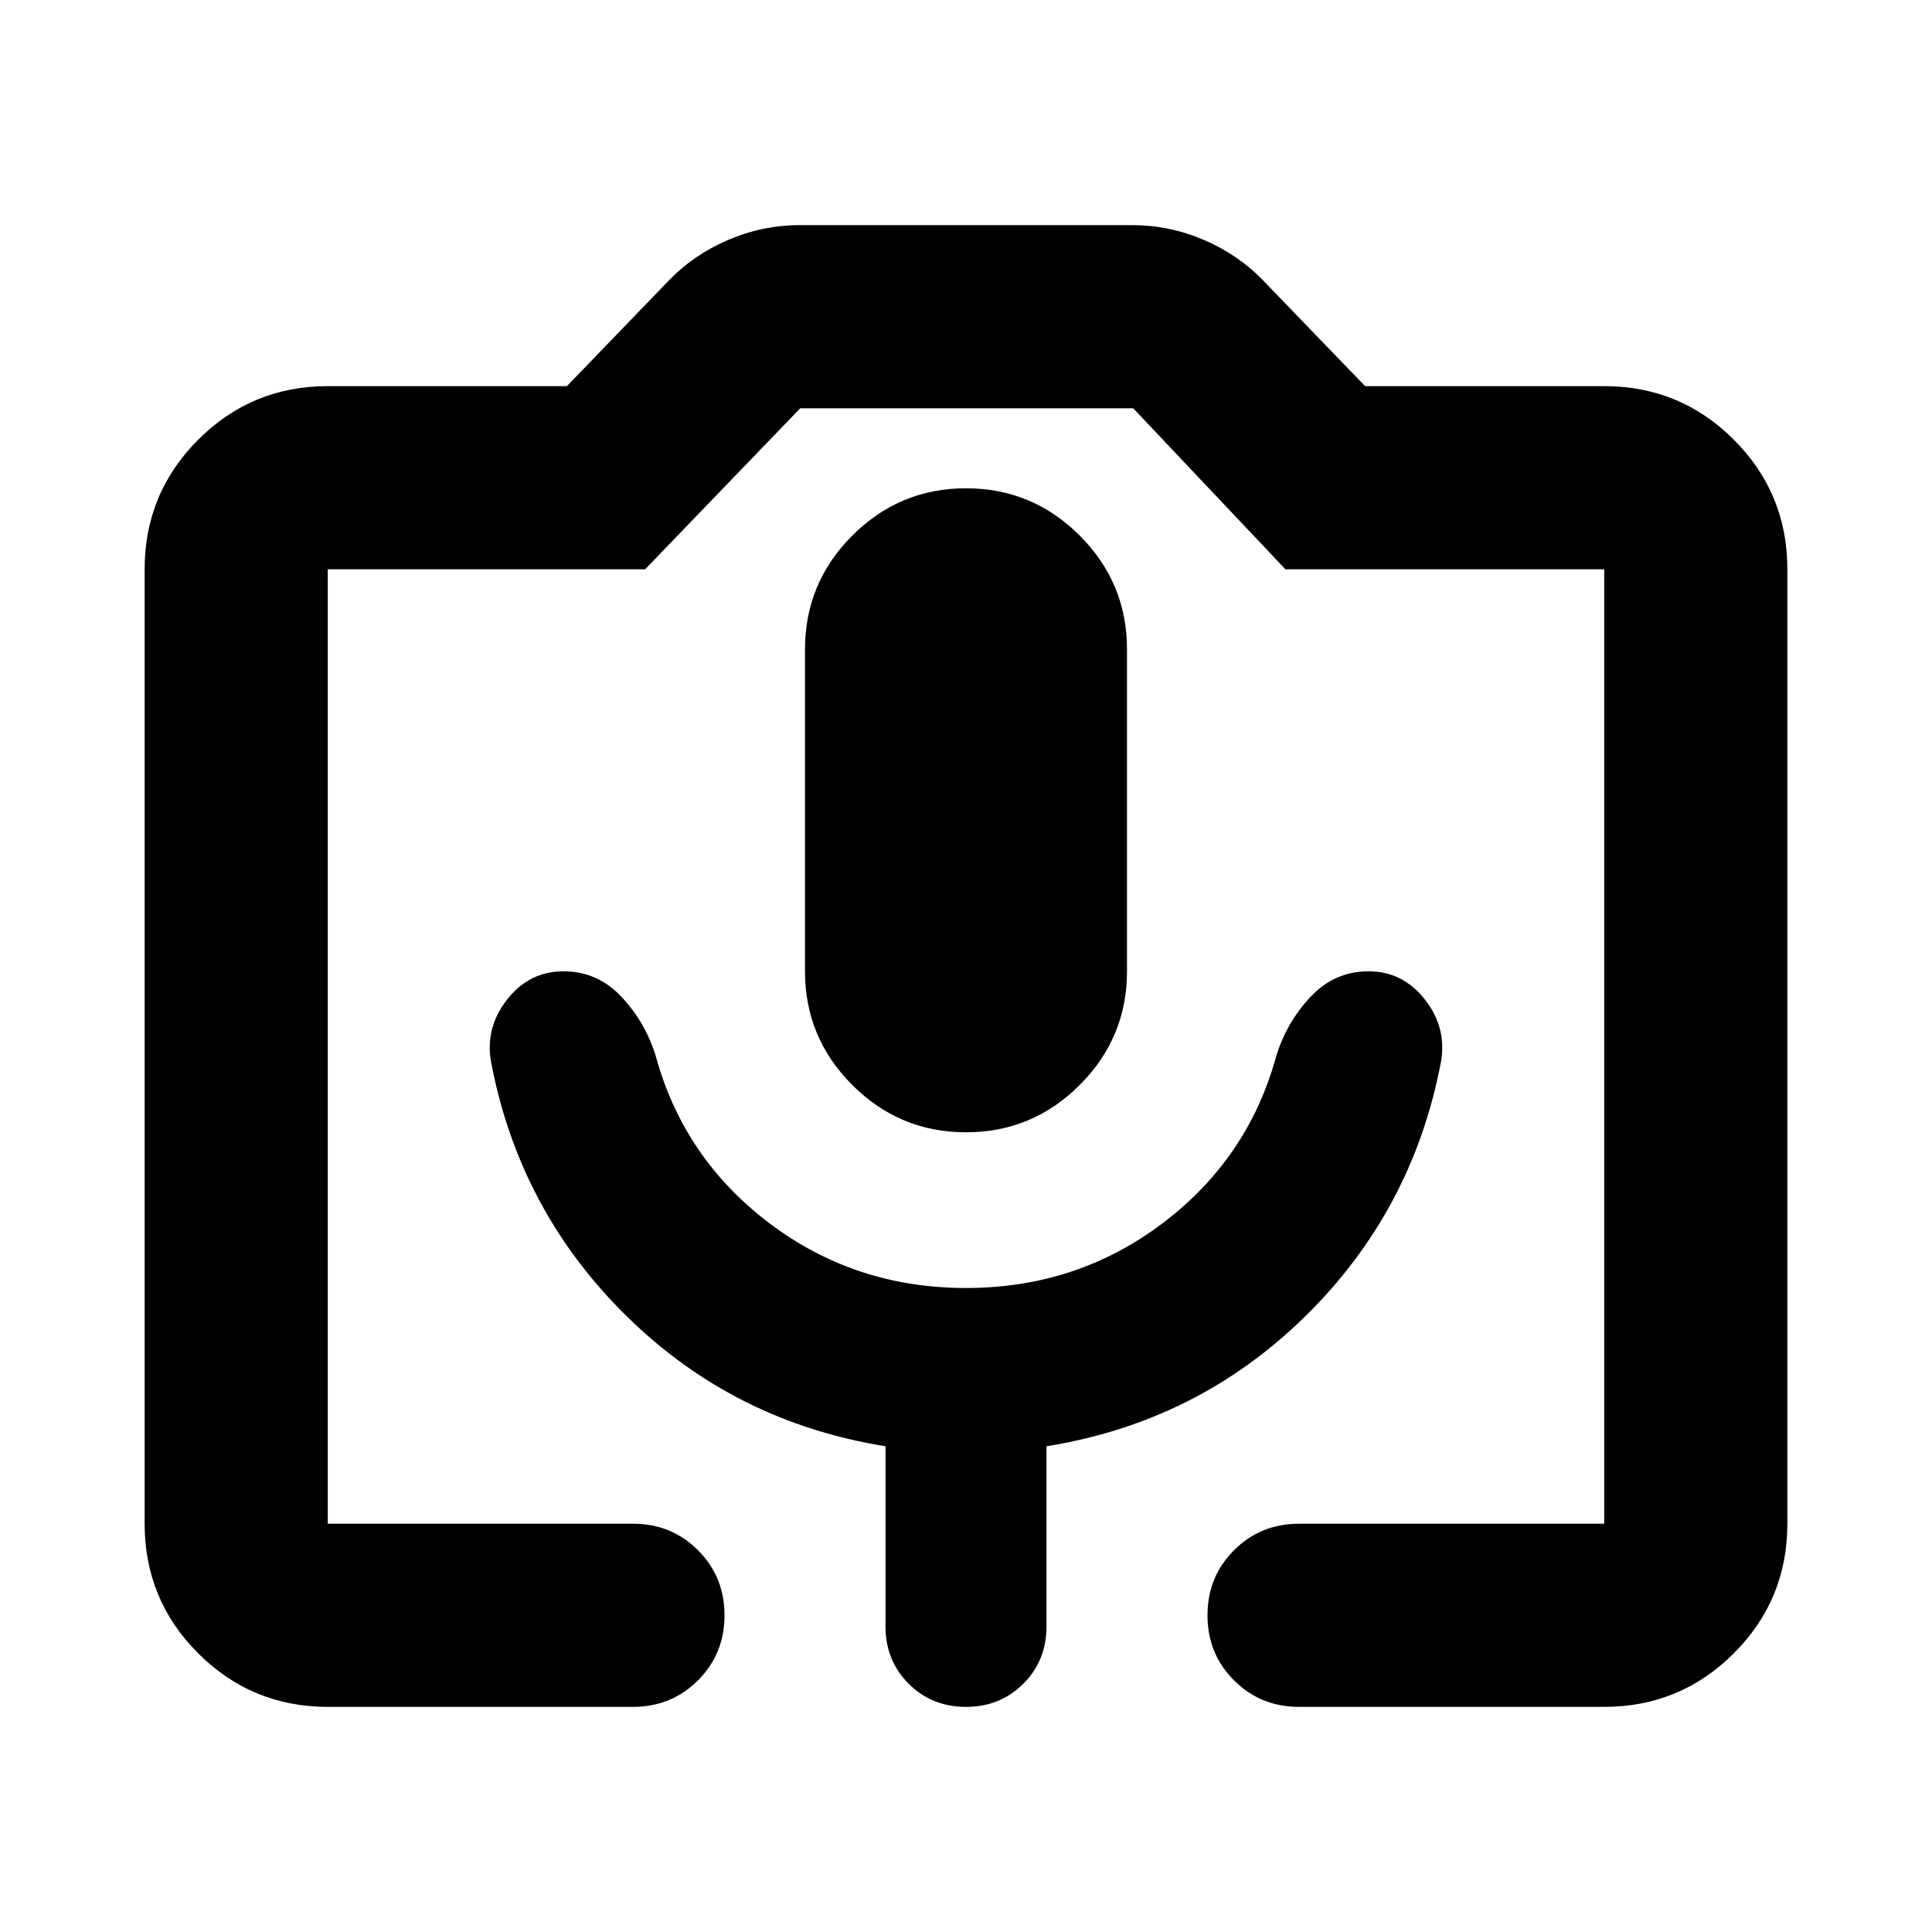 <svg xmlns="http://www.w3.org/2000/svg" height="24" viewBox="0 -960 960 960" width="24"><path d="M162.87-111.869q-37.783 0-64.392-26.609Q71.87-165.087 71.87-202.87v-474.26q0-37.783 26.61-64.392 26.608-26.609 64.391-26.609h118.826l50.478-52.326q12.435-12.956 29.609-20.315 17.174-7.359 35.608-7.359h165.218q18.434 0 35.608 7.359 17.174 7.359 29.609 20.315l50.478 52.326H797.13q37.783 0 64.392 26.609 26.609 26.609 26.609 64.392v474.26q0 37.783-26.609 64.392-26.609 26.609-64.392 26.609H645.5q-19.152 0-32.326-13.174T600-157.37q0-19.152 13.174-32.326T645.5-202.87h151.63v-474.26H638.717l-75.63-80H397.63l-77.065 80H162.87v474.26H314.5q19.152 0 32.326 13.174T360-157.37q0 19.153-13.174 32.327T314.5-111.869H162.87ZM480-397.37q33 0 56.5-23.5t23.5-56.5v-160q0-33-23.5-56.5t-56.5-23.5q-33 0-56.5 23.5t-23.5 56.5v160q0 33 23.5 56.5t56.5 23.5Zm-317.13 194.5h634.26-634.26ZM480-320q-55 0-97.5-32.043-42.5-32.044-56.5-82.655-5-16.87-17-29.771t-29-12.901q-17 0-28 14t-8 31q14 74 67.5 126.5t128.5 64.5v89.501q0 17 11.5 28.5t28.5 11.5q17 0 28.5-11.5t11.5-28.5v-89.501q75-12 128.5-64.5t67.5-126.5q3-17-8-31t-28-14q-17 0-29 12.901t-17 29.771q-14 50.611-56.5 82.655Q535-320 480-320Z"/></svg>